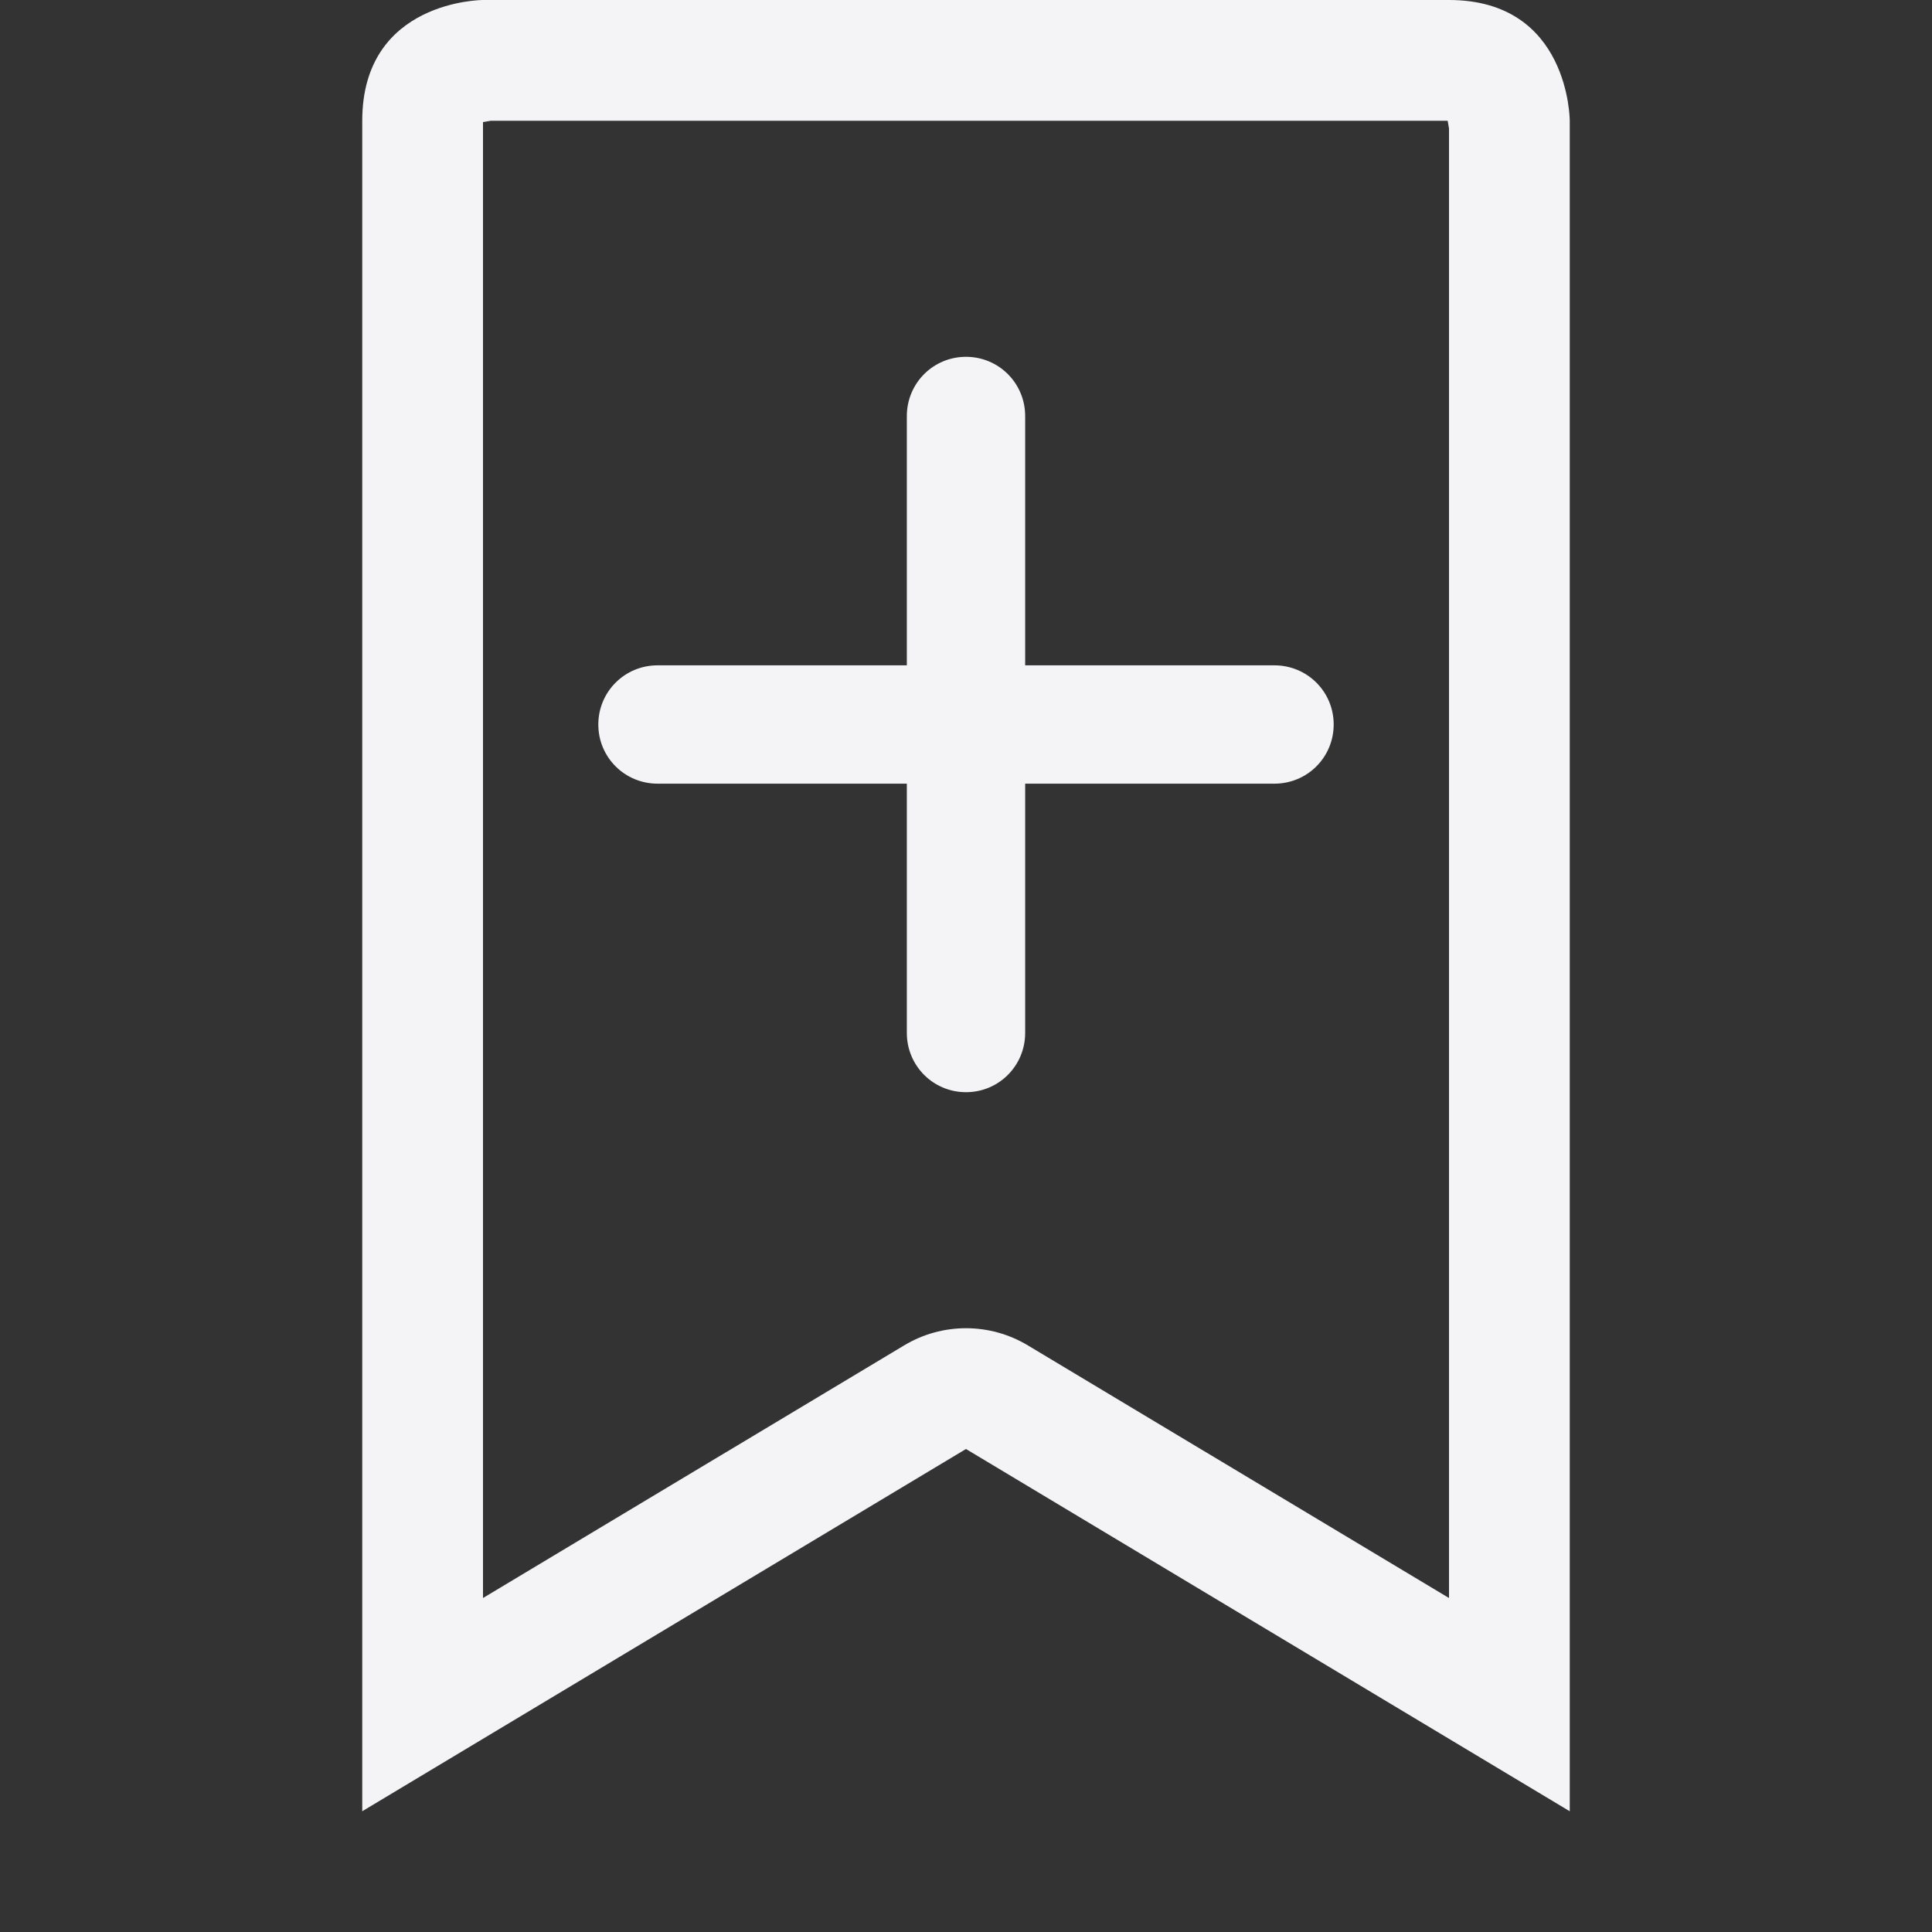 <svg xmlns="http://www.w3.org/2000/svg" style="fill-rule:evenodd;clip-rule:evenodd;stroke-linejoin:round;stroke-miterlimit:2" width="100%" height="100%" viewBox="0 0 16 16" xml:space="preserve">
 <rect x="0" y="0" width="16" height="16" fill="#333333" stroke="none"/>
 <defs>
  <style id="current-color-scheme" type="text/css">
   .ColorScheme-Text { color:#f4f4f7; } .ColorScheme-Highlight { color:#4285f4; } .ColorScheme-NeutralText { color:#ff9800; } .ColorScheme-PositiveText { color:#4caf50; } .ColorScheme-NegativeText { color:#f44336; }
  </style>
 </defs>
 <path style="fill:currentColor;" class="ColorScheme-Text" d="M4,0c0,0 -1,0 -1,1l0,14l5,-3l5,3l0,-14c0,0 0,-1 -1,-1l-8,0Zm8,13.234l0,-12.17l-0.011,-0.064l-7.925,0l-0.064,0.011l0,12.223l3.486,-2.091c0.316,-0.191 0.712,-0.191 1.028,0l3.486,2.091Zm-4.49,-7.724l-0,-2.064c-0,-0.272 0.218,-0.491 0.49,-0.491c0.271,-0 0.49,0.218 0.49,0.491l-0,2.064l2.064,-0c0.272,-0 0.491,0.218 0.491,0.49c-0,0.271 -0.218,0.49 -0.491,0.49l-2.064,-0l-0,2.064c-0,0.272 -0.218,0.491 -0.49,0.491c-0.271,-0 -0.49,-0.218 -0.49,-0.491l-0,-2.064l-2.064,-0c-0.272,-0 -0.491,-0.218 -0.491,-0.49c-0,-0.271 0.218,-0.49 0.491,-0.49l2.064,-0Z"/>
</svg>
